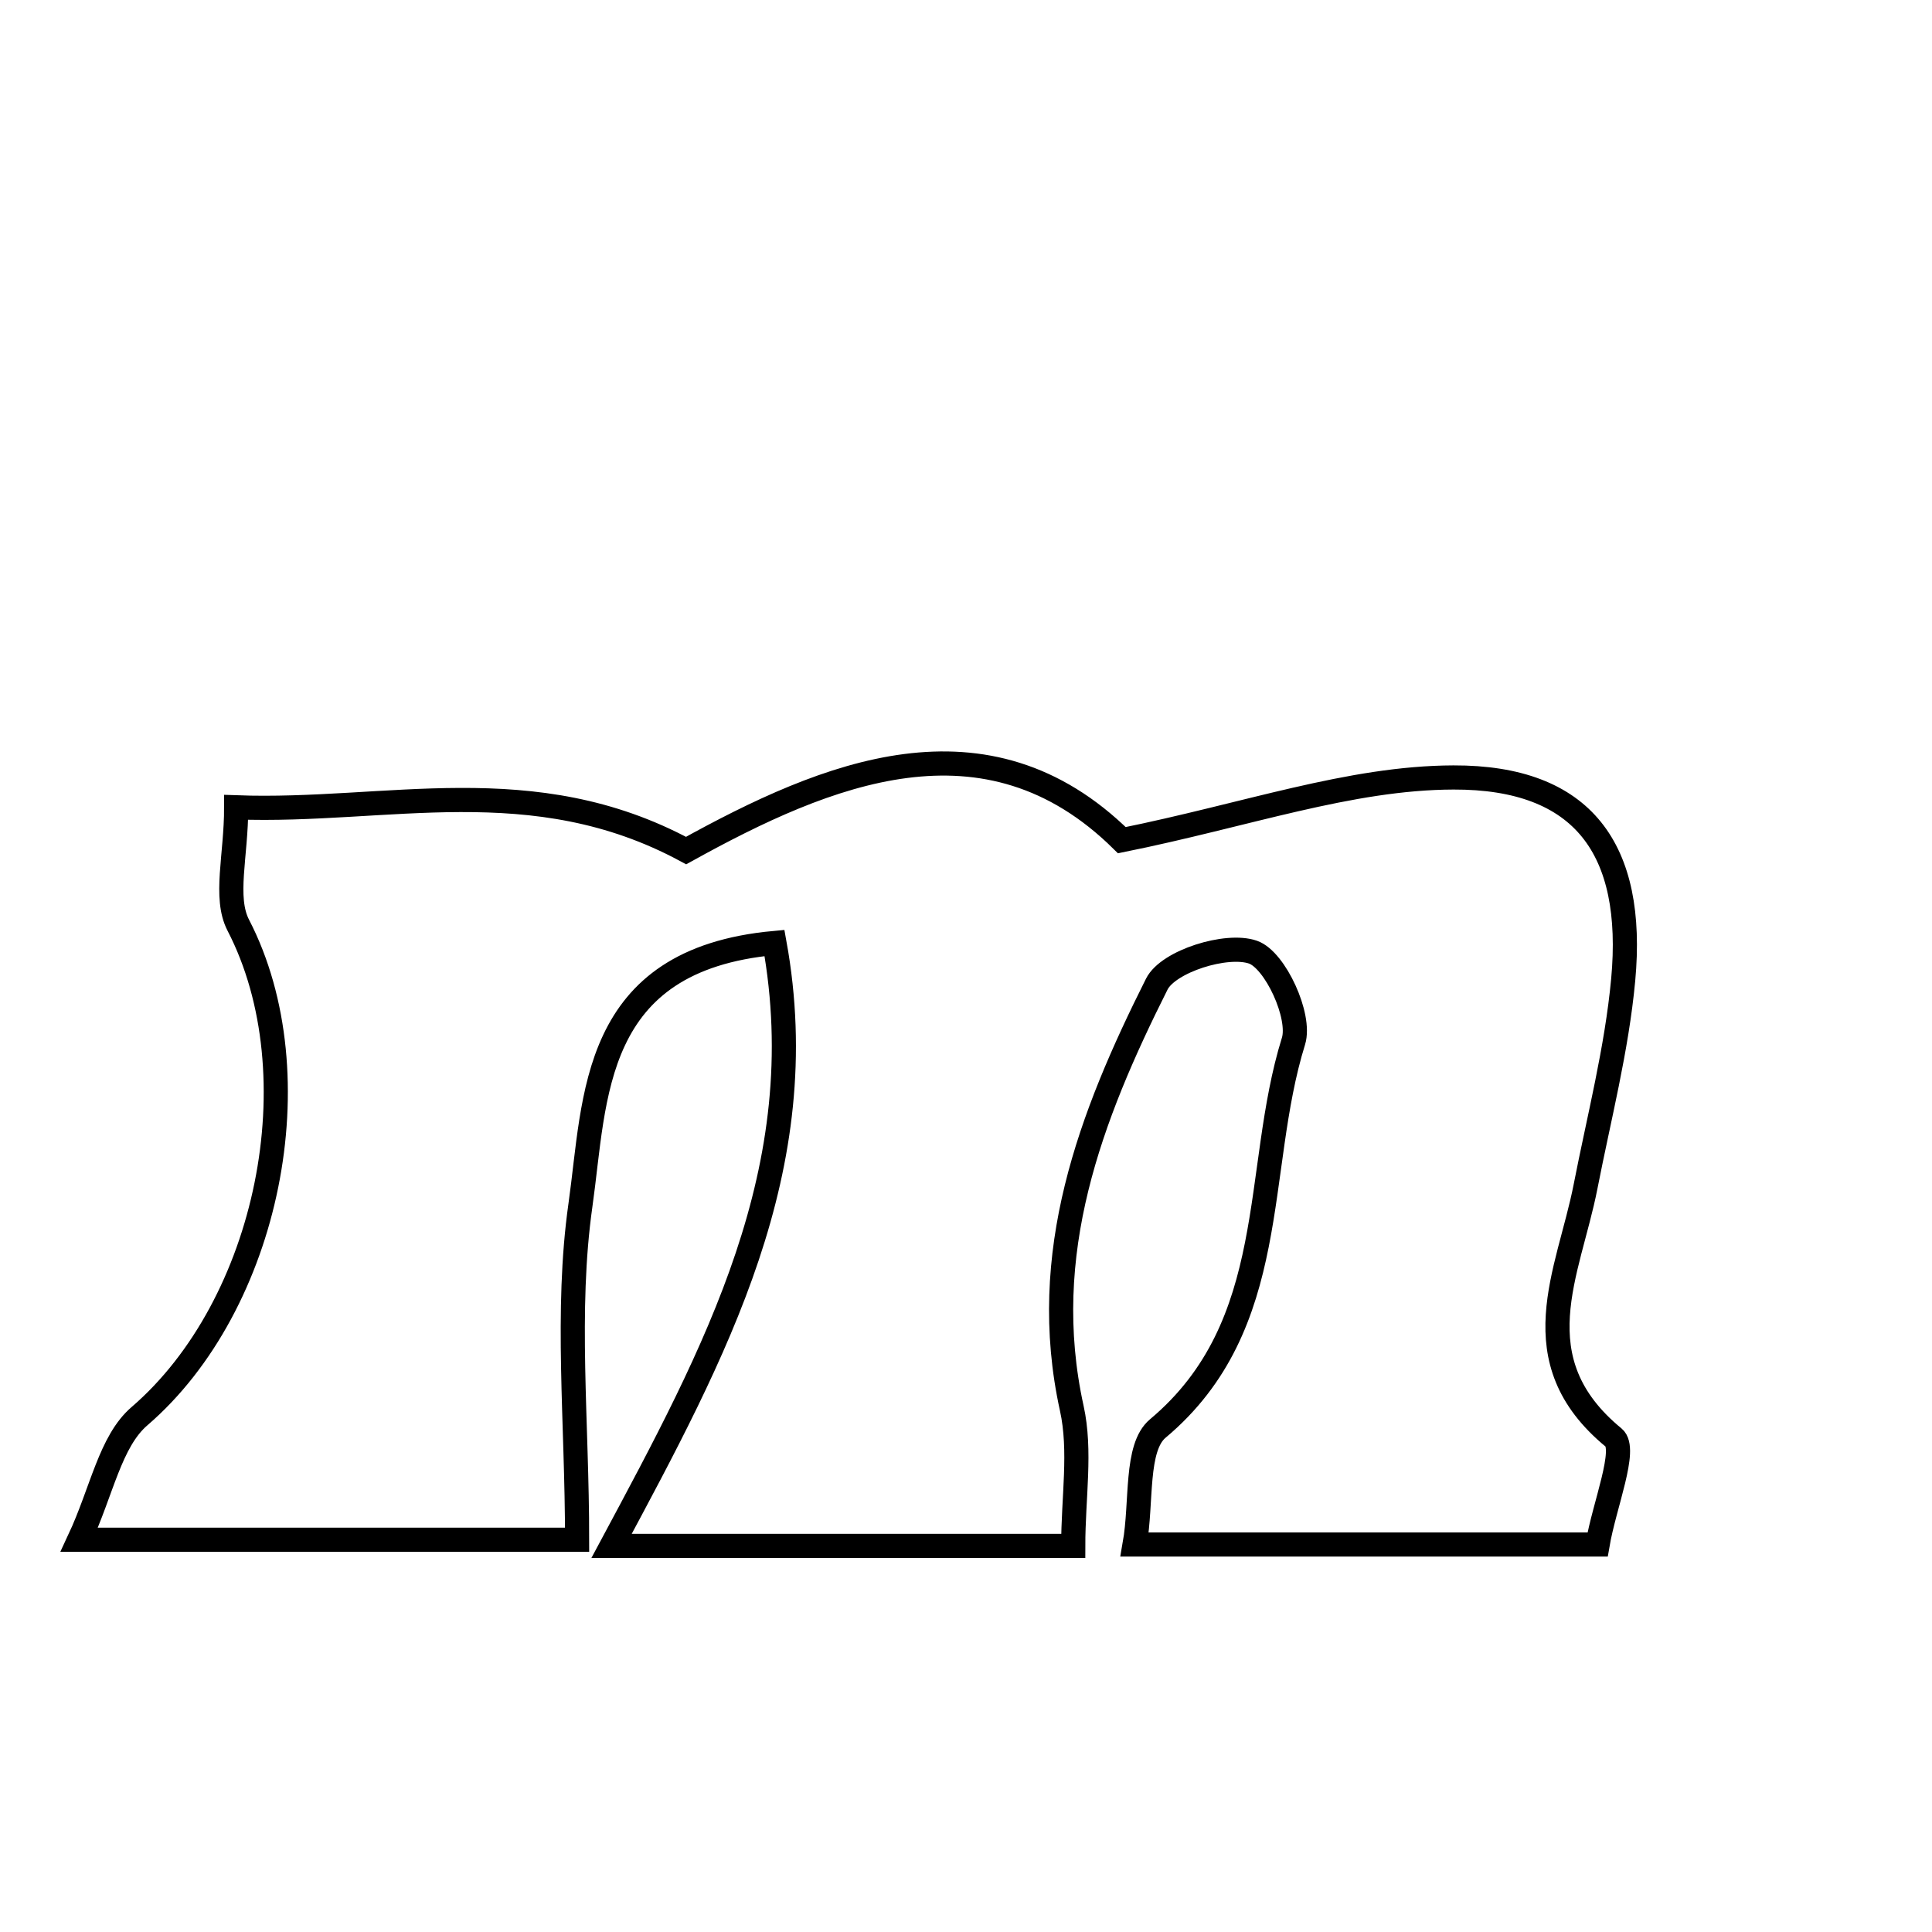 <svg xmlns="http://www.w3.org/2000/svg" viewBox="0.0 0.0 24.0 24.0" height="200px" width="200px"><path fill="none" stroke="black" stroke-width=".3" stroke-opacity="1.0"  filling="0" d="M18.055 9.658 C19.669 9.653 20.313 10.551 20.164 12.17 C20.084 13.034 19.863 13.886 19.696 14.741 C19.487 15.81 18.871 16.893 20.046 17.859 C20.217 17.999 19.93 18.695 19.846 19.186 C17.924 19.186 16.123 19.186 14.095 19.186 C14.188 18.658 14.1 17.981 14.383 17.745 C15.919 16.457 15.566 14.548 16.068 12.934 C16.164 12.625 15.841 11.924 15.565 11.828 C15.237 11.714 14.513 11.941 14.37 12.225 C13.545 13.869 12.891 15.571 13.314 17.494 C13.431 18.024 13.332 18.601 13.332 19.204 C11.435 19.204 9.696 19.204 7.597 19.204 C8.884 16.802 10.13 14.515 9.621 11.714 C7.333 11.924 7.4 13.635 7.21 14.973 C7.024 16.29 7.169 17.654 7.169 19.127 C5.122 19.127 3.204 19.127 0.985 19.127 C1.266 18.525 1.368 17.906 1.733 17.592 C3.337 16.211 3.922 13.353 2.96 11.493 C2.782 11.149 2.934 10.633 2.934 10.029 C4.812 10.098 6.616 9.538 8.523 10.566 C10.267 9.601 12.249 8.773 13.936 10.437 C15.482 10.125 16.768 9.662 18.055 9.658"></path></svg>